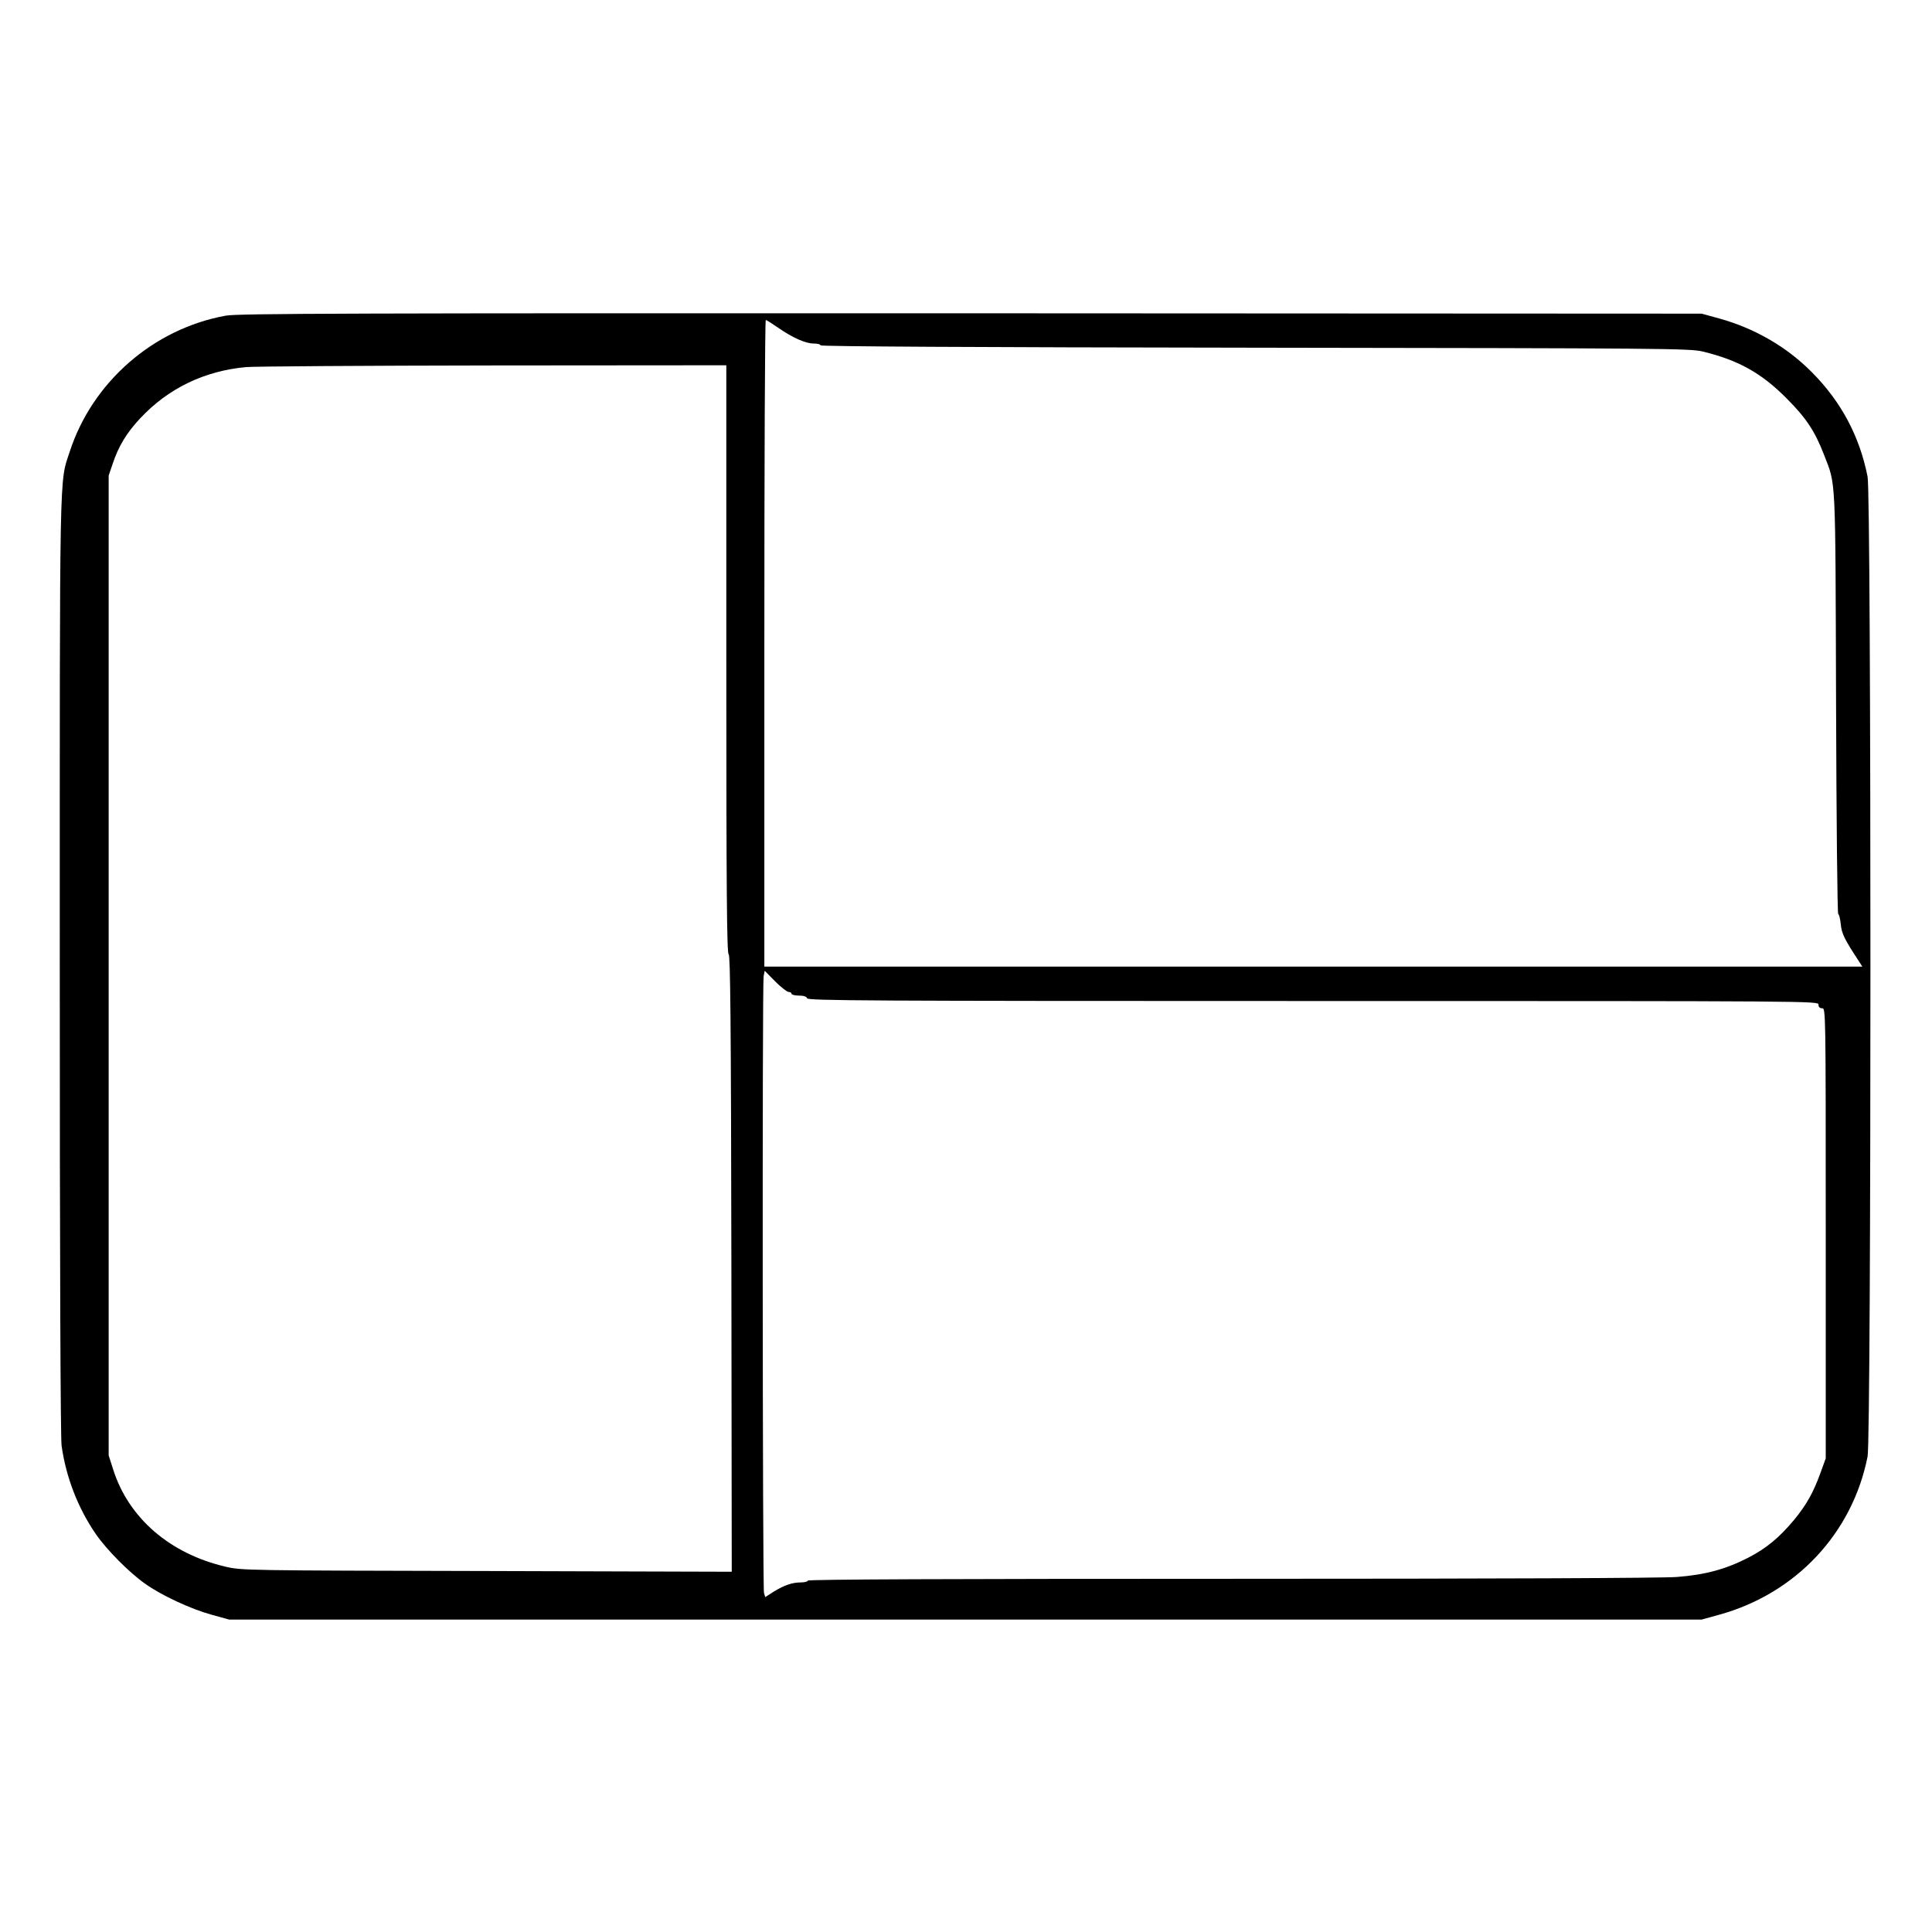 <?xml version="1.0" standalone="no"?>
<!DOCTYPE svg PUBLIC "-//W3C//DTD SVG 20010904//EN"
 "http://www.w3.org/TR/2001/REC-SVG-20010904/DTD/svg10.dtd">
<svg version="1.0" xmlns="http://www.w3.org/2000/svg"
 width="2048pt" height="2048pt" viewBox="0 0 2048 2048"
 preserveAspectRatio="xMidYMid meet">
<g transform="translate(0,2048) scale(0.192,-0.192)"
fill="#000000" stroke="none">
<path d="M1247 8924 c-399 -72 -737 -366 -862 -751 -58 -176 -55 -35 -55
-2838 0 -1657 4 -2605 10 -2650 25 -177 91 -345 189 -488 61 -88 184 -212 272
-274 91 -65 251 -139 366 -171 l98 -27 4065 0 4065 0 98 27 c422 117 734 449
818 873 21 105 21 5305 0 5410 -44 223 -146 414 -307 576 -138 140 -316 243
-511 297 l-98 27 -4035 2 c-3449 1 -4046 -1 -4113 -13z m3048 -66 c81 -56 152
-88 198 -88 20 0 37 -4 37 -10 0 -6 840 -11 2398 -13 2268 -3 2401 -4 2472
-21 196 -47 326 -119 465 -260 108 -108 156 -182 205 -309 67 -173 63 -94 67
-1374 2 -640 7 -1163 12 -1163 4 0 11 -25 14 -56 5 -53 20 -82 101 -206 l18
-28 -3031 0 -3031 0 0 1785 c0 982 3 1785 8 1785 4 0 34 -19 67 -42z m-285
-1832 c0 -1291 3 -1625 13 -1628 9 -4 13 -356 15 -1707 l2 -1702 -1352 4
c-1335 3 -1354 3 -1443 24 -308 72 -535 269 -620 536 l-25 78 0 2705 0 2705
21 62 c33 100 78 174 153 254 154 165 354 262 585 283 47 4 663 8 1369 9
l1282 1 0 -1624z m344 -1836 c9 0 16 -4 16 -10 0 -5 18 -10 40 -10 27 0 43 -5
46 -15 5 -13 325 -15 2795 -15 2782 0 2789 0 2789 -20 0 -13 7 -20 20 -20 20
0 20 -7 20 -1242 l0 -1243 -29 -80 c-39 -108 -77 -176 -146 -260 -82 -98 -153
-157 -254 -209 -123 -63 -236 -94 -394 -106 -83 -6 -998 -10 -2464 -10 -1549
0 -2333 -3 -2333 -10 0 -5 -17 -10 -39 -10 -48 0 -93 -16 -151 -52 l-45 -29
-7 23 c-8 29 -10 3365 -2 3405 l6 30 58 -59 c32 -32 66 -58 74 -58z"/>
</g>
</svg>

